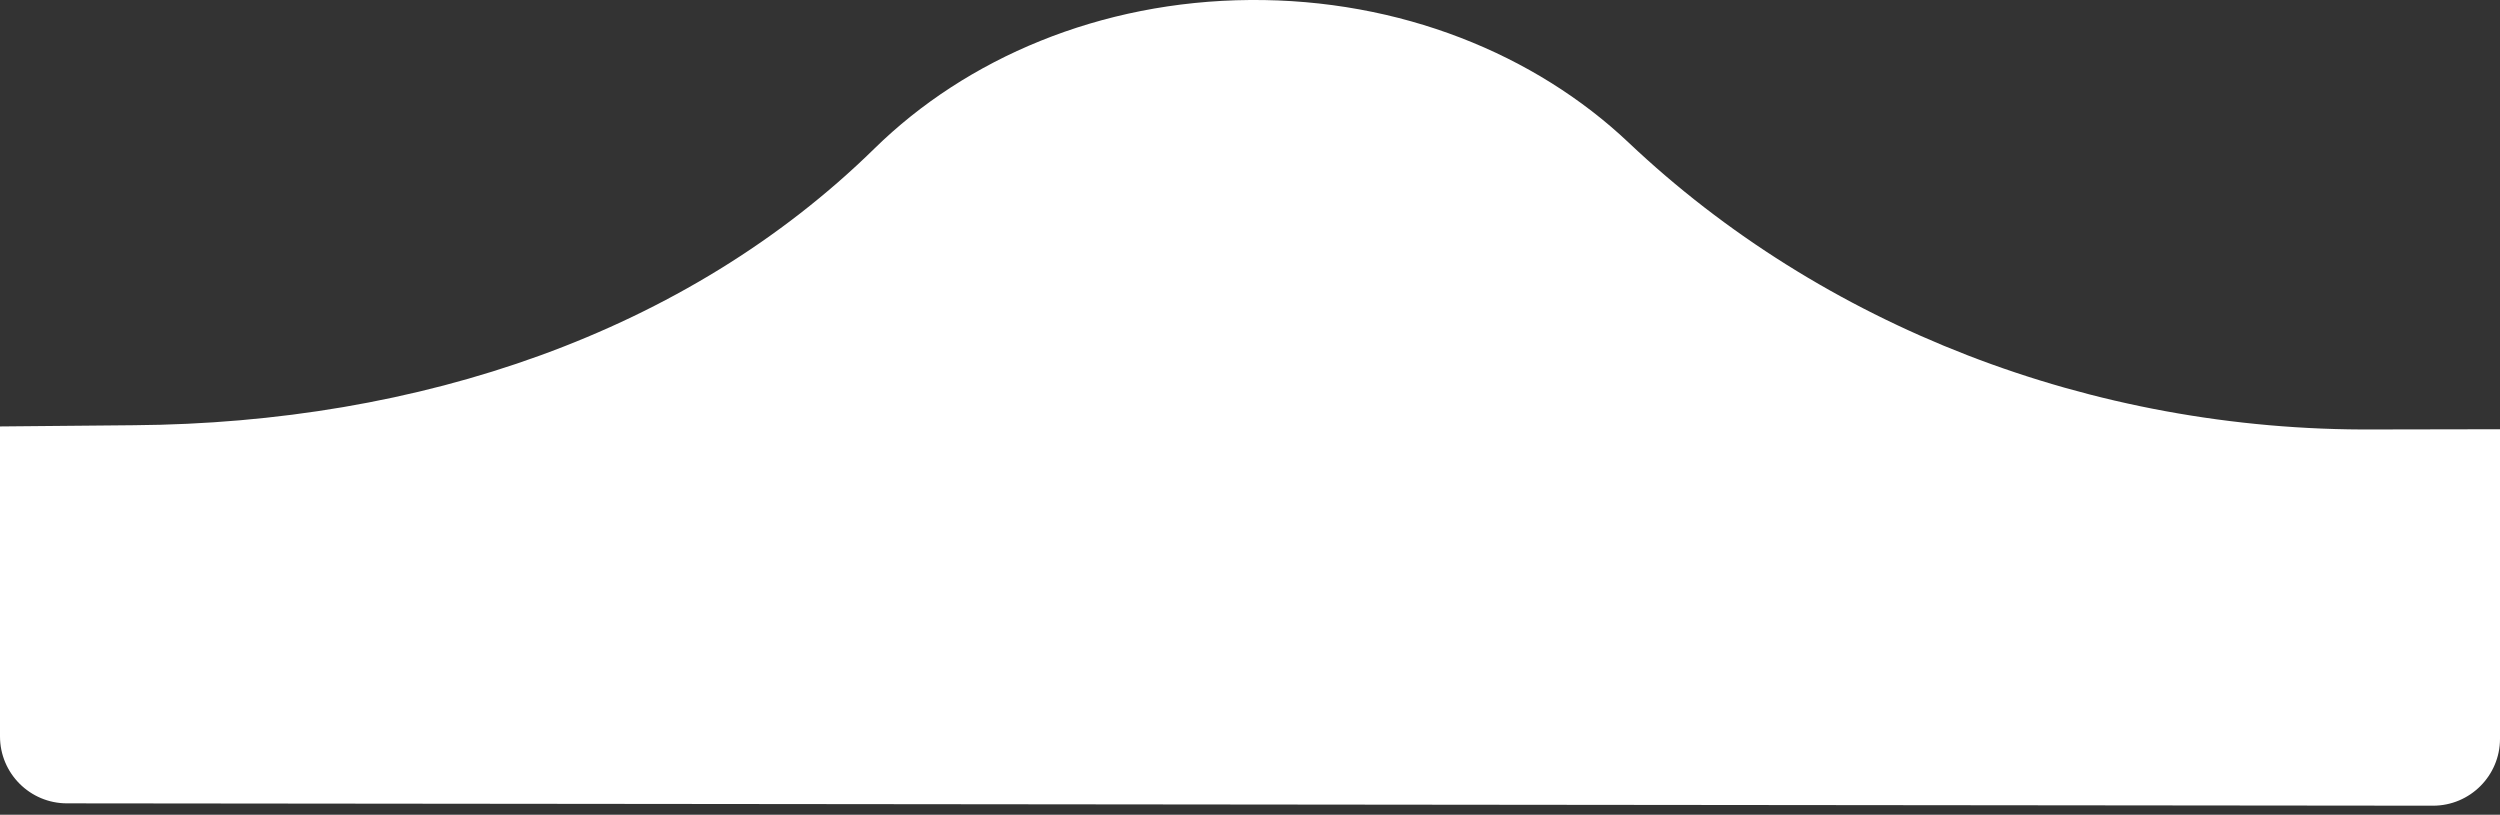 <?xml version="1.0" encoding="UTF-8"?>
<svg width="224px" height="73px" viewBox="0 0 224 73" version="1.1" xmlns="http://www.w3.org/2000/svg" xmlns:xlink="http://www.w3.org/1999/xlink">
    <rect x="0" y="0" width="224" height="73" fill="#333333" stroke="none"/>
    <!-- Generator: Sketch 56.3 (81716) - https://sketch.com -->
    <title>bcabd6d1-268c-4a64-bc28-1febe63ce174</title>
    <desc>Created with Sketch.</desc>
    <g id="Page-1" stroke="none" stroke-width="1" fill="none" fill-rule="evenodd">
        <g id="asset.programs.hump" transform="translate(0, -1)" fill="#FFFFFF">
            <path d="M212.81,39.48 C187.29,39.67 163.17,30.1 145.94,13.79 C137.55,5.85 125.44,0.9 112,1 C98.56,1.1 86.59,6.23 78.36,14.3 C61.46,30.87 37.53,38.91 12,39.1 L0,39.21 L0,66.98 C0,70.294 2.686,72.98 6,72.98 L218,73.19 C221.314,73.19 224,70.504 224,67.19 L224,67.19 L224,39.46 L212.81,39.48 Z" id="bcabd6d1-268c-4a64-bc28-1febe63ce174"></path>
        </g>
    </g>
</svg>